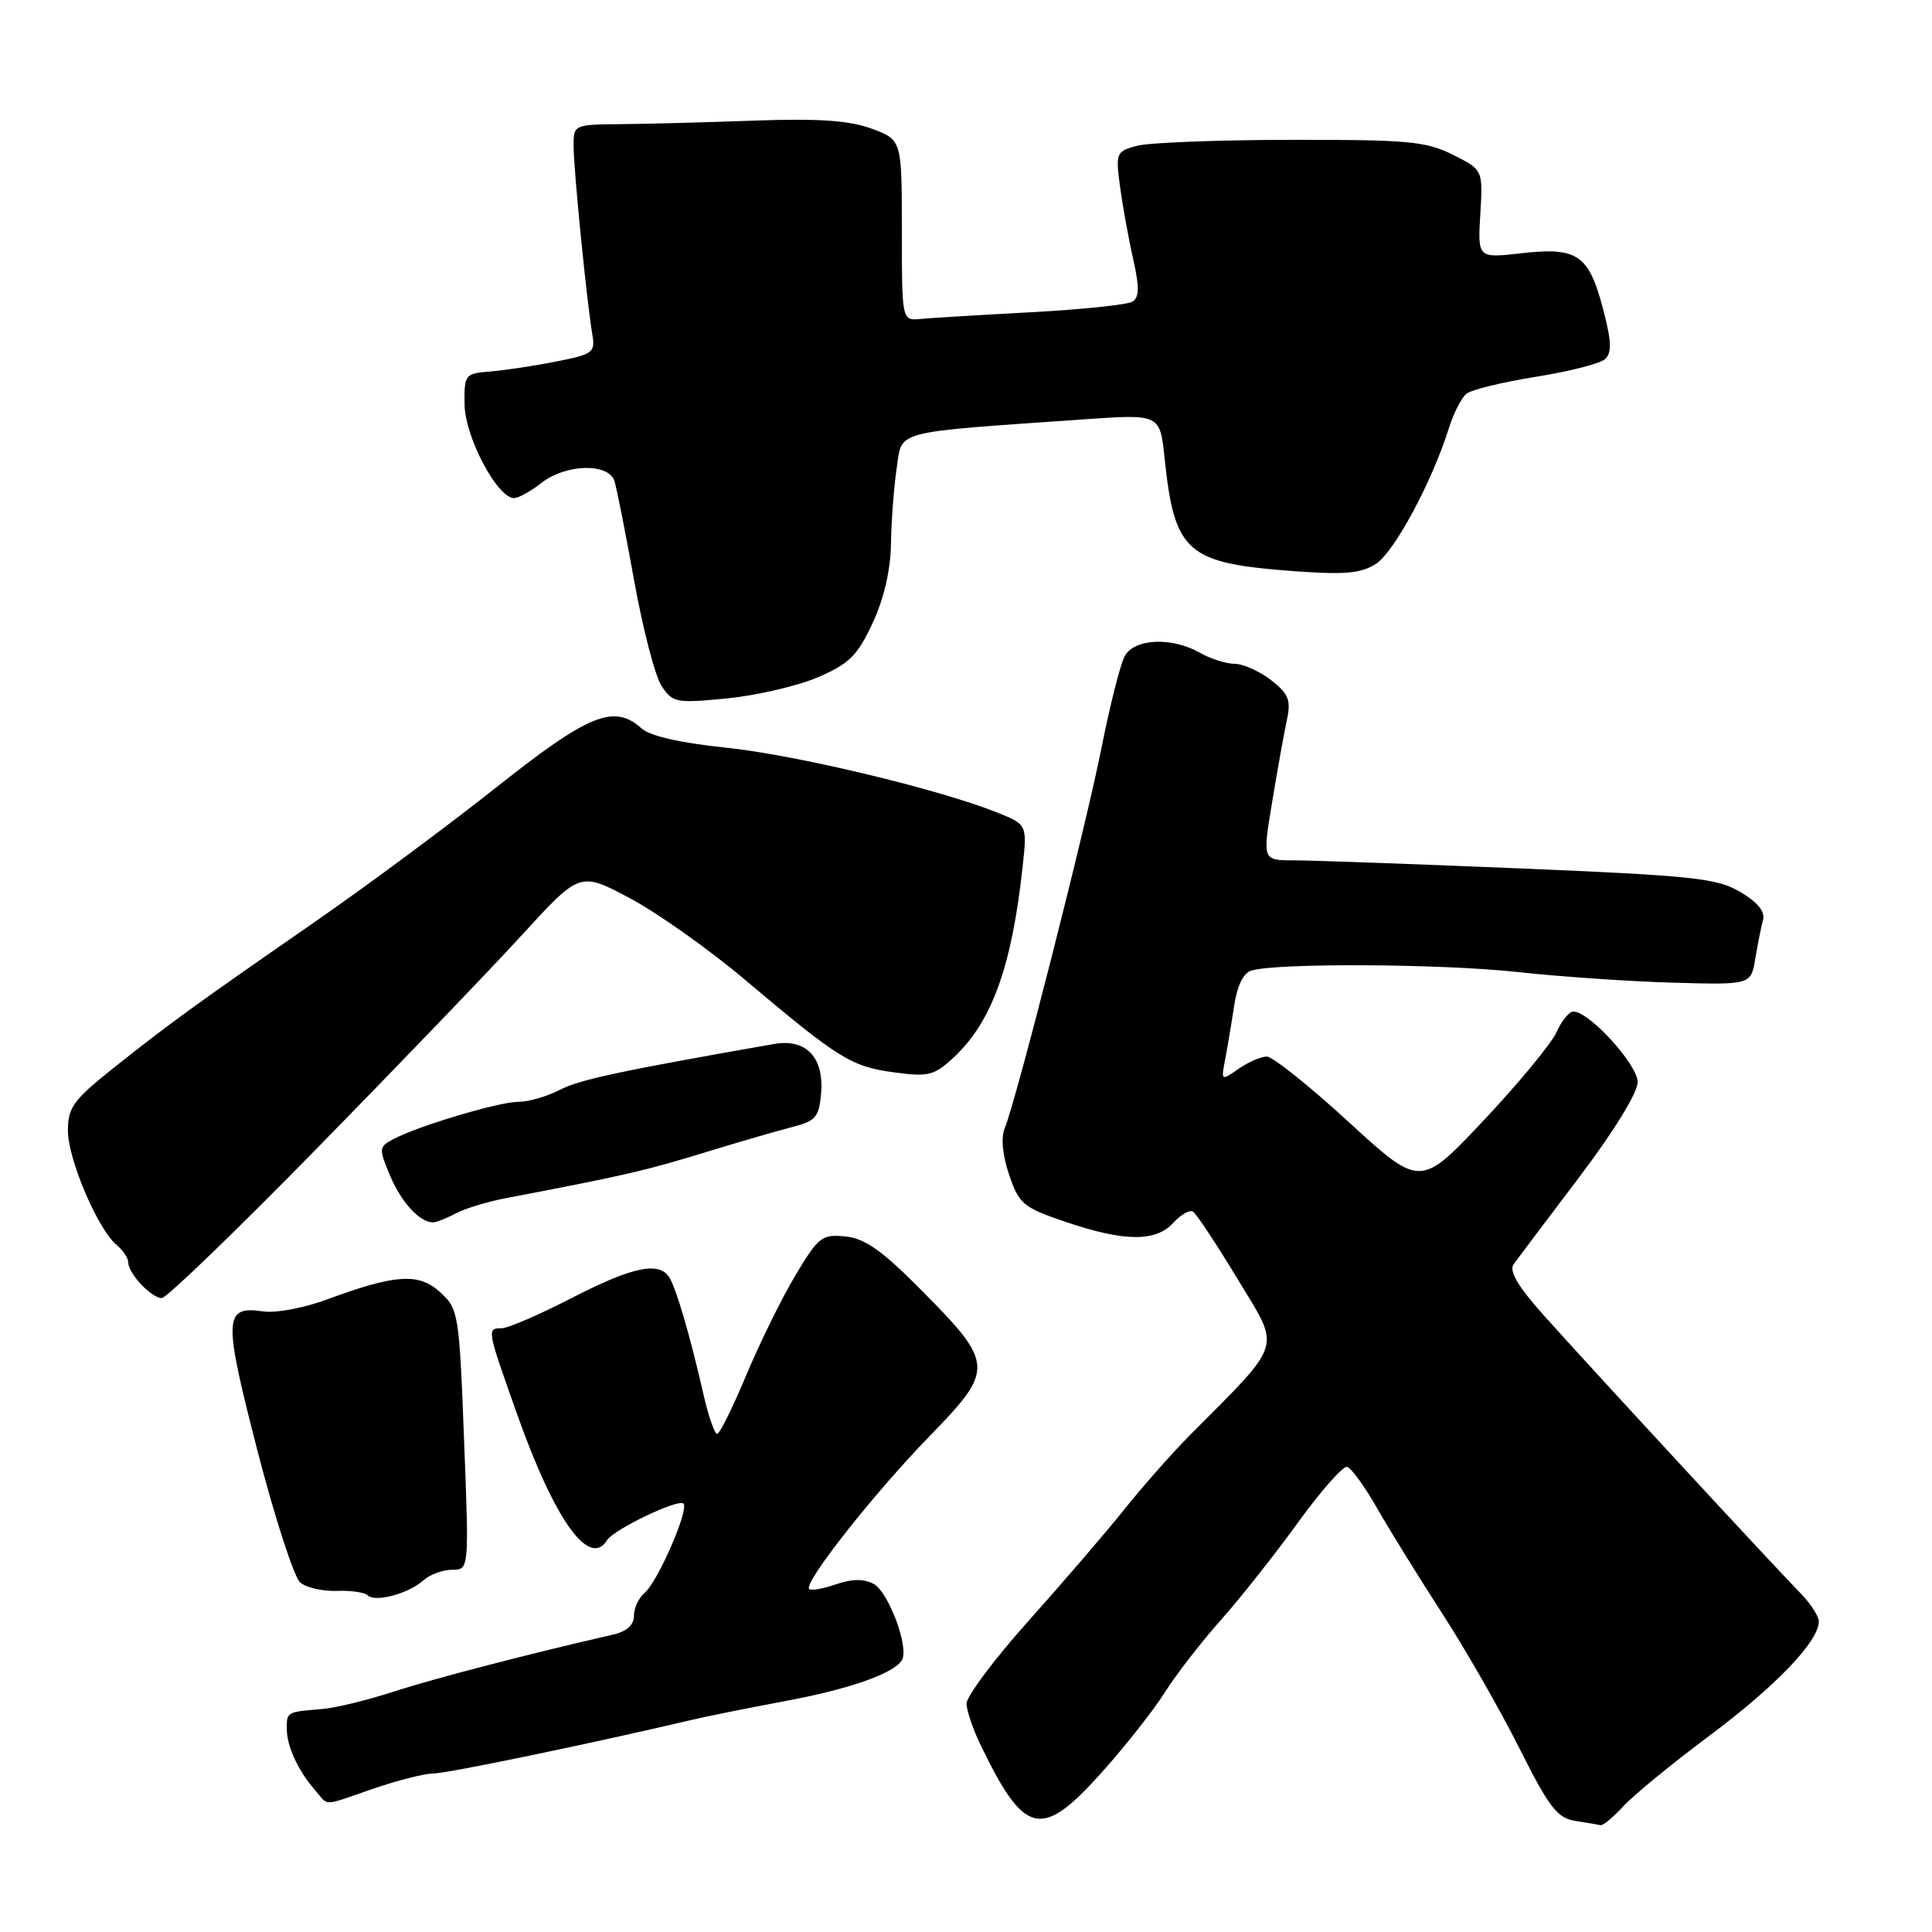 <?xml version="1.0" encoding="UTF-8" standalone="no"?>
<!DOCTYPE svg PUBLIC "-//W3C//DTD SVG 1.1//EN" "http://www.w3.org/Graphics/SVG/1.1/DTD/svg11.dtd" >
<svg xmlns="http://www.w3.org/2000/svg" xmlns:xlink="http://www.w3.org/1999/xlink" version="1.1" viewBox="0 0 256 256">
 <g >
 <path fill="currentColor"
d=" M 215.08 239.36 C 216.41 237.90 221.58 233.67 226.56 229.95 C 235.35 223.38 241.00 217.48 241.00 214.85 C 241.00 214.15 239.88 212.43 238.51 211.04 C 234.97 207.43 210.44 180.88 204.57 174.30 C 201.11 170.43 199.92 168.41 200.57 167.51 C 201.08 166.80 204.99 161.62 209.25 155.99 C 213.84 149.93 217.00 144.78 217.00 143.39 C 217.00 141.08 210.64 134.08 208.49 134.03 C 207.94 134.01 206.93 135.24 206.26 136.75 C 205.58 138.26 201.24 143.52 196.61 148.44 C 188.20 157.37 188.20 157.37 178.73 148.69 C 173.53 143.91 168.63 140.00 167.86 140.00 C 167.08 140.00 165.40 140.73 164.11 141.63 C 161.81 143.24 161.79 143.23 162.34 140.38 C 162.64 138.80 163.18 135.61 163.53 133.29 C 163.93 130.60 164.76 128.91 165.83 128.60 C 169.31 127.58 190.93 127.70 201.00 128.79 C 206.78 129.42 216.11 130.06 221.75 130.21 C 232.01 130.50 232.01 130.50 232.59 127.00 C 232.91 125.08 233.37 122.77 233.62 121.87 C 233.91 120.80 232.86 119.52 230.60 118.19 C 227.50 116.36 224.37 116.03 201.39 115.07 C 187.23 114.48 173.76 114.00 171.46 114.00 C 167.28 114.00 167.28 114.00 168.57 106.25 C 169.27 101.99 170.15 97.10 170.52 95.40 C 171.08 92.79 170.76 91.95 168.46 90.15 C 166.96 88.97 164.78 87.98 163.62 87.96 C 162.45 87.95 160.38 87.29 159.00 86.50 C 155.27 84.37 150.28 84.60 149.02 86.96 C 148.44 88.04 147.05 93.55 145.93 99.21 C 143.86 109.66 134.65 145.84 133.13 149.50 C 132.61 150.74 132.84 153.09 133.72 155.68 C 135.04 159.56 135.59 160.01 141.27 161.93 C 149.01 164.55 153.17 164.57 155.48 162.02 C 156.46 160.94 157.63 160.27 158.08 160.55 C 158.53 160.83 161.21 164.88 164.03 169.55 C 169.74 179.00 170.20 177.54 157.44 190.40 C 155.21 192.66 151.40 196.97 148.98 200.00 C 146.56 203.03 140.85 209.67 136.29 214.77 C 131.73 219.87 128.03 224.82 128.07 225.77 C 128.11 226.72 128.91 229.07 129.83 231.00 C 135.77 243.34 137.95 243.85 146.08 234.75 C 149.15 231.31 152.88 226.58 154.35 224.24 C 155.83 221.90 159.17 217.59 161.77 214.66 C 164.37 211.74 168.97 205.92 172.00 201.73 C 175.03 197.55 177.95 194.23 178.50 194.37 C 179.05 194.51 180.85 196.99 182.50 199.89 C 184.15 202.78 188.03 209.05 191.12 213.82 C 194.21 218.60 198.81 226.63 201.34 231.68 C 205.27 239.51 206.36 240.92 208.73 241.28 C 210.25 241.51 211.76 241.77 212.08 241.85 C 212.39 241.93 213.74 240.81 215.08 239.36 Z  M 49.50 237.00 C 52.70 235.90 56.26 235.00 57.41 235.00 C 59.19 235.00 78.22 231.06 91.50 227.93 C 93.70 227.41 99.33 226.28 104.00 225.41 C 112.53 223.82 118.41 221.77 119.50 219.99 C 120.51 218.37 117.75 210.94 115.75 209.87 C 114.46 209.18 112.88 209.20 110.77 209.93 C 109.07 210.52 107.47 210.80 107.22 210.55 C 106.43 209.76 115.84 197.83 123.19 190.28 C 131.79 181.45 131.75 180.71 122.15 171.02 C 116.91 165.72 114.63 164.10 112.03 163.84 C 108.91 163.52 108.45 163.88 105.39 169.00 C 103.58 172.03 100.65 177.99 98.87 182.25 C 97.09 186.51 95.36 190.00 95.02 190.00 C 94.69 190.00 93.87 187.64 93.21 184.75 C 91.45 177.01 89.59 170.67 88.68 169.25 C 87.31 167.11 83.78 167.86 75.74 172.00 C 71.47 174.20 67.30 176.00 66.49 176.00 C 64.48 176.00 64.50 176.09 68.56 187.50 C 73.53 201.50 78.11 207.86 80.46 204.06 C 81.33 202.66 89.89 198.56 90.56 199.23 C 91.34 200.01 87.14 209.64 85.39 211.09 C 84.63 211.73 84.00 213.08 84.00 214.10 C 84.00 215.31 83.04 216.18 81.25 216.59 C 70.14 219.13 57.52 222.41 52.23 224.13 C 48.78 225.25 44.51 226.30 42.73 226.45 C 37.97 226.84 38.00 226.83 38.00 229.07 C 38.00 231.39 39.50 234.63 41.78 237.25 C 43.62 239.35 42.56 239.39 49.50 237.00 Z  M 56.08 209.42 C 56.95 208.64 58.67 208.00 59.91 208.00 C 62.16 208.00 62.16 208.00 61.49 190.75 C 60.85 174.02 60.75 173.43 58.32 171.22 C 55.47 168.62 52.40 168.83 43.17 172.24 C 40.24 173.32 36.52 174.01 34.90 173.77 C 29.63 173.00 29.56 174.55 34.10 192.17 C 36.42 201.15 38.98 209.05 39.80 209.71 C 40.62 210.38 42.80 210.87 44.65 210.80 C 46.50 210.73 48.33 211.00 48.72 211.39 C 49.69 212.36 54.14 211.17 56.08 209.42 Z  M 42.03 152.13 C 52.74 141.20 64.95 128.49 69.17 123.88 C 76.84 115.50 76.84 115.50 83.43 119.00 C 87.06 120.92 93.93 125.79 98.70 129.81 C 111.11 140.28 112.80 141.33 118.44 142.09 C 123.01 142.71 123.78 142.52 126.34 140.14 C 131.41 135.43 134.06 128.13 135.50 114.88 C 136.11 109.26 136.11 109.26 132.10 107.65 C 124.30 104.54 105.39 100.02 96.13 99.06 C 90.25 98.46 86.13 97.52 85.05 96.55 C 81.40 93.24 78.05 94.58 65.85 104.26 C 59.44 109.34 48.68 117.33 41.94 122.00 C 25.84 133.16 22.53 135.56 15.17 141.41 C 9.72 145.74 9.00 146.73 9.00 149.81 C 9.00 153.60 12.96 162.89 15.45 164.96 C 16.30 165.67 17.00 166.72 17.00 167.29 C 17.00 168.75 20.07 172.00 21.44 172.00 C 22.06 172.00 31.33 163.06 42.03 152.13 Z  M 60.32 160.82 C 61.52 160.16 64.53 159.24 67.00 158.77 C 83.31 155.65 85.44 155.15 94.00 152.52 C 98.12 151.26 103.08 149.82 105.00 149.33 C 108.10 148.54 108.54 148.02 108.80 144.84 C 109.20 140.10 106.80 137.59 102.58 138.33 C 82.06 141.93 76.78 143.06 74.16 144.42 C 72.48 145.29 70.01 146.00 68.68 146.00 C 66.09 146.00 55.35 149.21 52.08 150.96 C 50.21 151.96 50.19 152.21 51.66 155.72 C 53.13 159.24 55.53 161.90 57.32 161.97 C 57.76 161.99 59.11 161.47 60.32 160.82 Z  M 108.38 89.74 C 112.52 87.96 113.62 86.87 115.62 82.57 C 117.14 79.31 118.01 75.53 118.06 72.00 C 118.11 68.97 118.45 64.47 118.82 62.00 C 119.58 56.95 118.02 57.35 143.60 55.57 C 153.70 54.86 153.70 54.86 154.31 60.68 C 155.64 73.30 157.20 74.65 171.70 75.70 C 178.27 76.17 180.40 75.97 182.35 74.69 C 184.77 73.10 189.74 63.86 191.95 56.83 C 192.58 54.81 193.64 52.72 194.30 52.18 C 194.96 51.64 199.10 50.63 203.50 49.93 C 207.90 49.23 212.03 48.18 212.68 47.58 C 213.59 46.75 213.54 45.23 212.43 41.00 C 210.54 33.76 209.02 32.71 201.65 33.55 C 195.80 34.22 195.80 34.22 196.15 28.36 C 196.50 22.50 196.50 22.50 192.50 20.50 C 188.95 18.72 186.53 18.50 171.00 18.53 C 161.38 18.54 152.21 18.90 150.64 19.32 C 147.89 20.06 147.81 20.26 148.42 24.80 C 148.77 27.38 149.55 31.69 150.16 34.36 C 150.99 38.07 150.97 39.40 150.05 39.97 C 149.38 40.38 143.36 41.01 136.67 41.37 C 129.98 41.73 123.38 42.13 122.00 42.26 C 119.50 42.50 119.50 42.50 119.50 30.52 C 119.50 18.53 119.50 18.53 115.50 17.05 C 112.54 15.96 108.52 15.68 100.00 15.98 C 93.67 16.21 85.69 16.42 82.25 16.45 C 76.09 16.50 76.00 16.54 76.00 19.29 C 76.00 22.36 77.74 39.92 78.47 44.19 C 78.90 46.72 78.63 46.93 73.71 47.90 C 70.85 48.47 66.92 49.06 65.00 49.22 C 61.59 49.49 61.50 49.61 61.56 53.67 C 61.63 57.93 65.91 66.00 68.11 66.00 C 68.70 66.00 70.33 65.10 71.73 64.00 C 74.95 61.46 80.65 61.31 81.42 63.75 C 81.72 64.71 82.90 70.67 84.04 77.00 C 85.18 83.33 86.80 89.57 87.65 90.87 C 89.12 93.12 89.56 93.20 96.35 92.54 C 100.28 92.15 105.70 90.89 108.38 89.74 Z "/>
</g>
</svg>